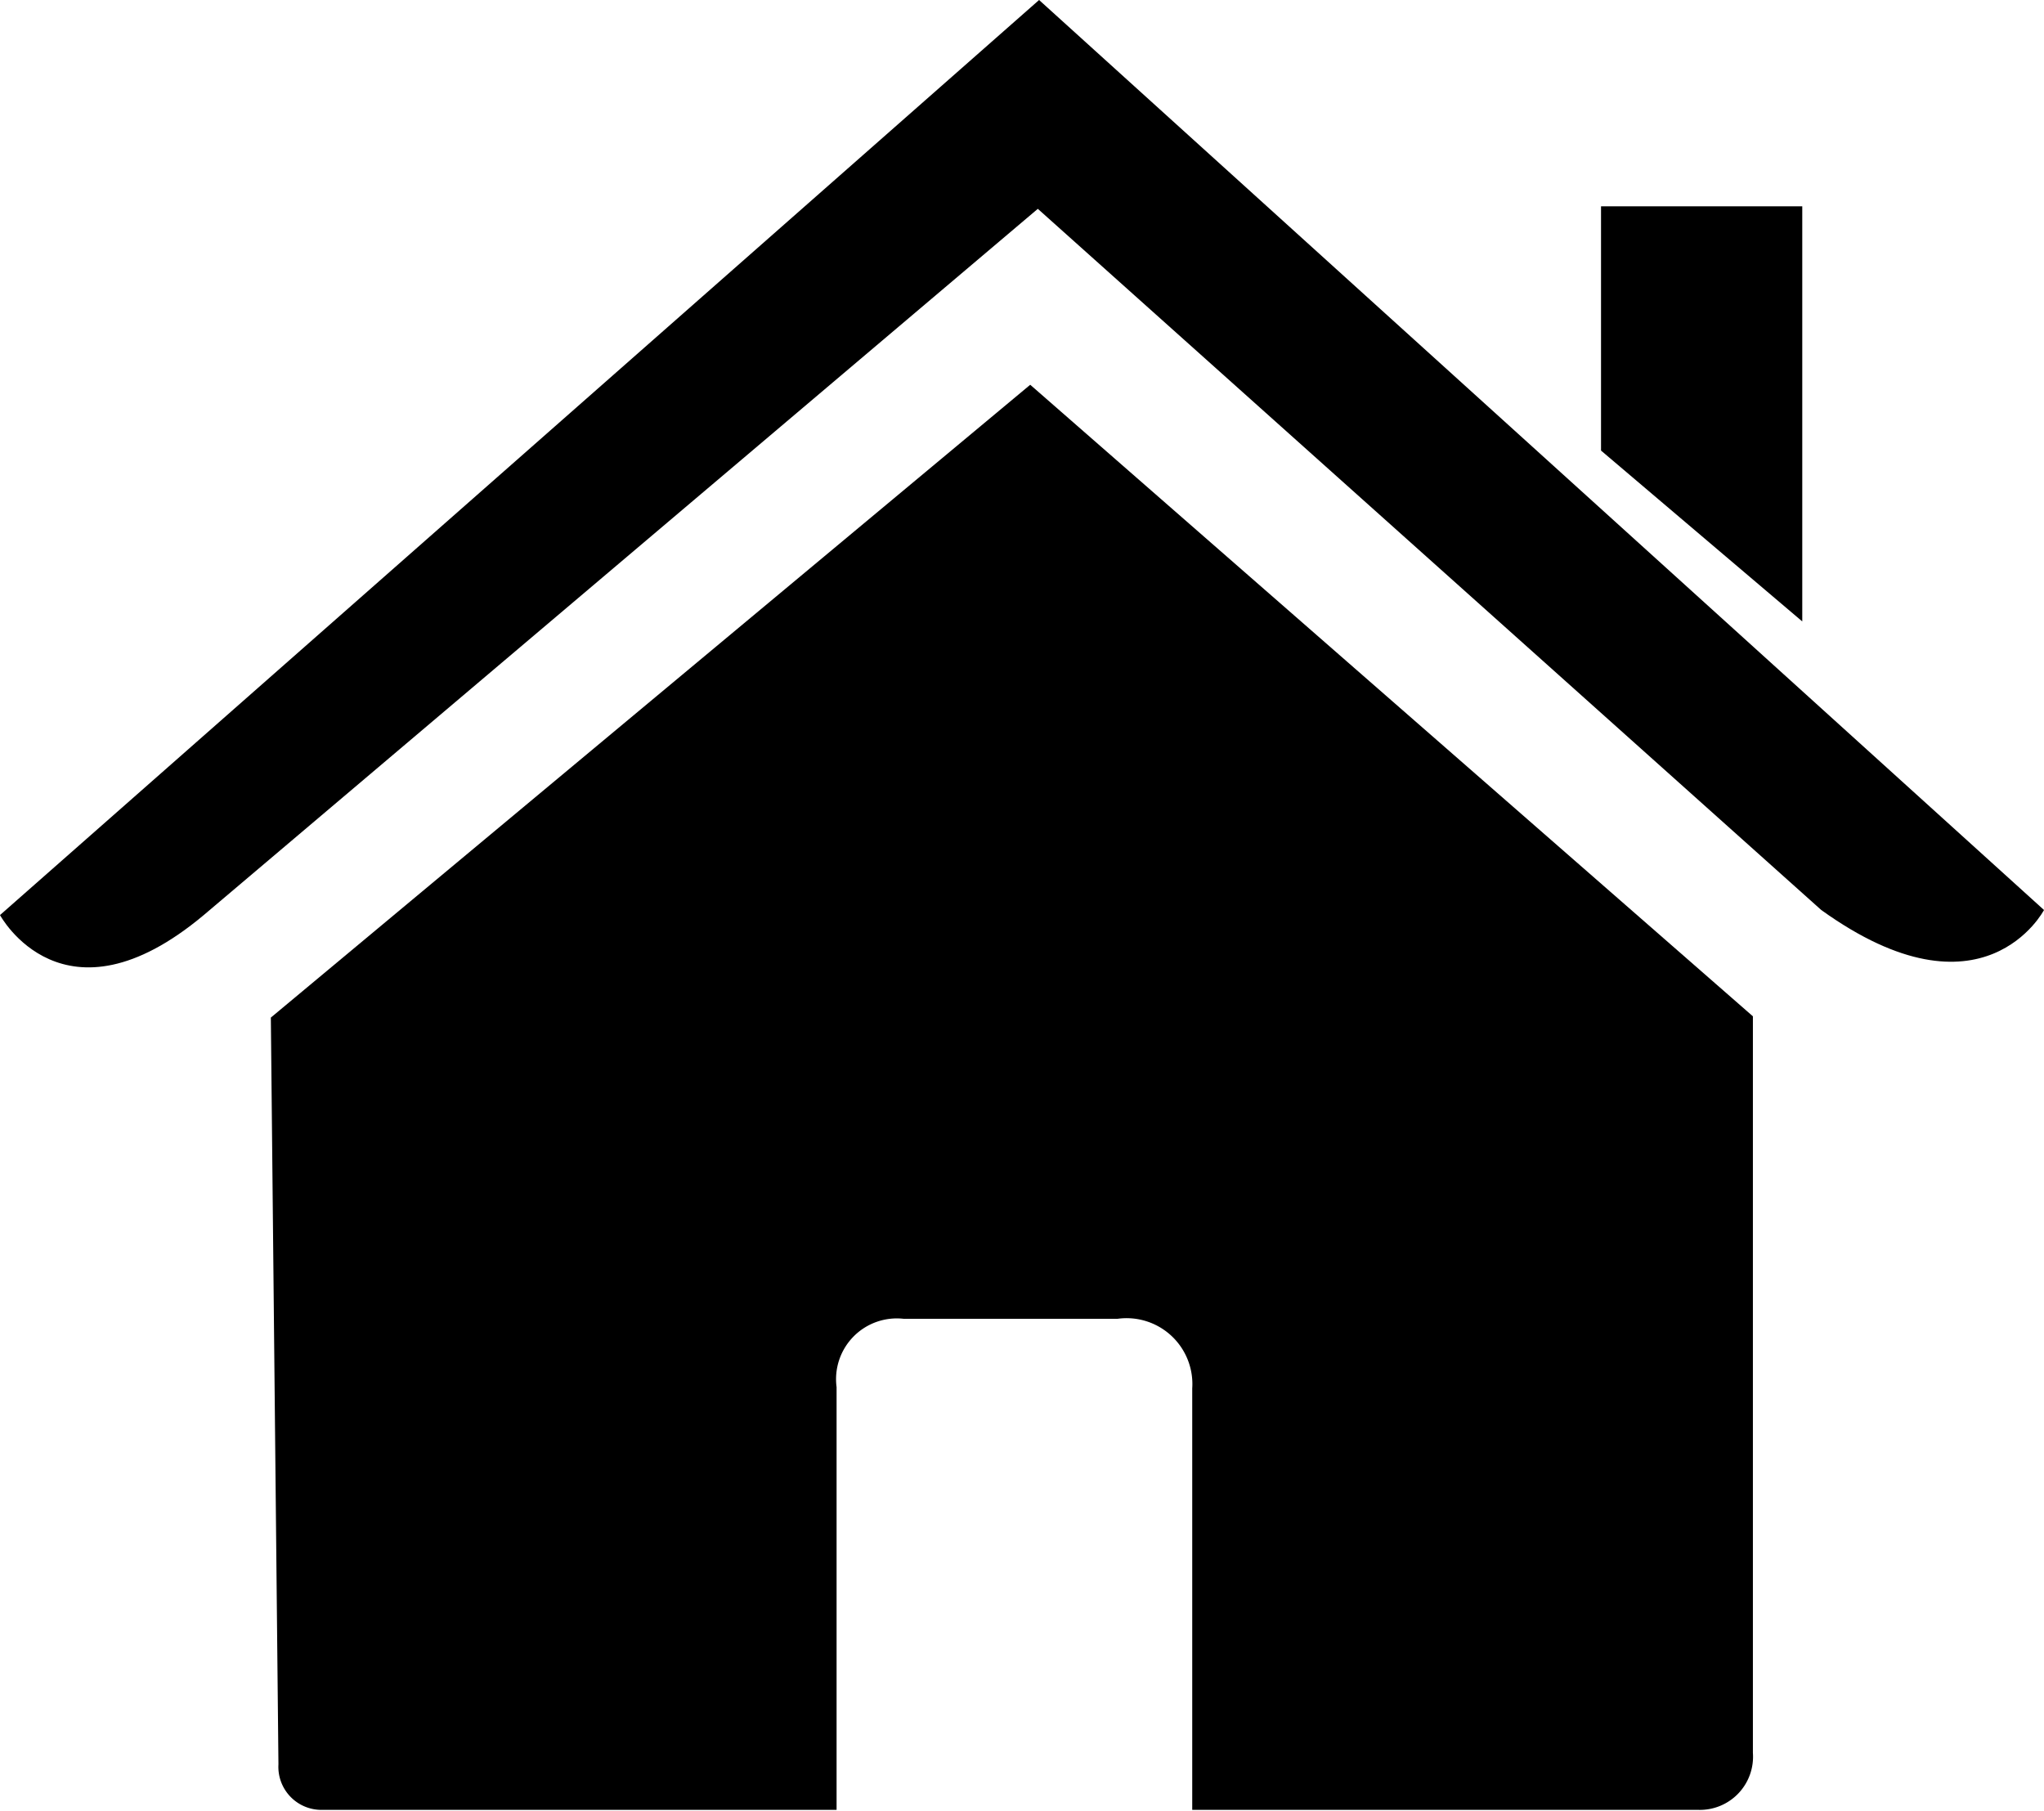 <svg id="Layer_1" data-name="Layer 1" xmlns="http://www.w3.org/2000/svg" viewBox="0 0 16.15 14.31"><title>ico-home-black</title><path d="M4.06,16.52a.34.34,0,0,0,.34.36H8.47V13.54A.48.48,0,0,1,9,13h1.69a.52.52,0,0,1,.59.55v3.33h4a.42.42,0,0,0,.43-.45V10.61L10,5.62l-6,5Zm0,0" transform="translate(-1.86 -2.58)"/><path d="M1.86,9.81s.5.93,1.61,0l6.59-5.58,6.19,5.54c1.28.92,1.76,0,1.76,0L10.07,2.58Zm0,0" transform="translate(-1.86 -2.58)"/><path d="M16.1,4.21H14.51V6.14L16.1,7.49Zm0,0" transform="translate(-1.86 -2.58)"/></svg>
